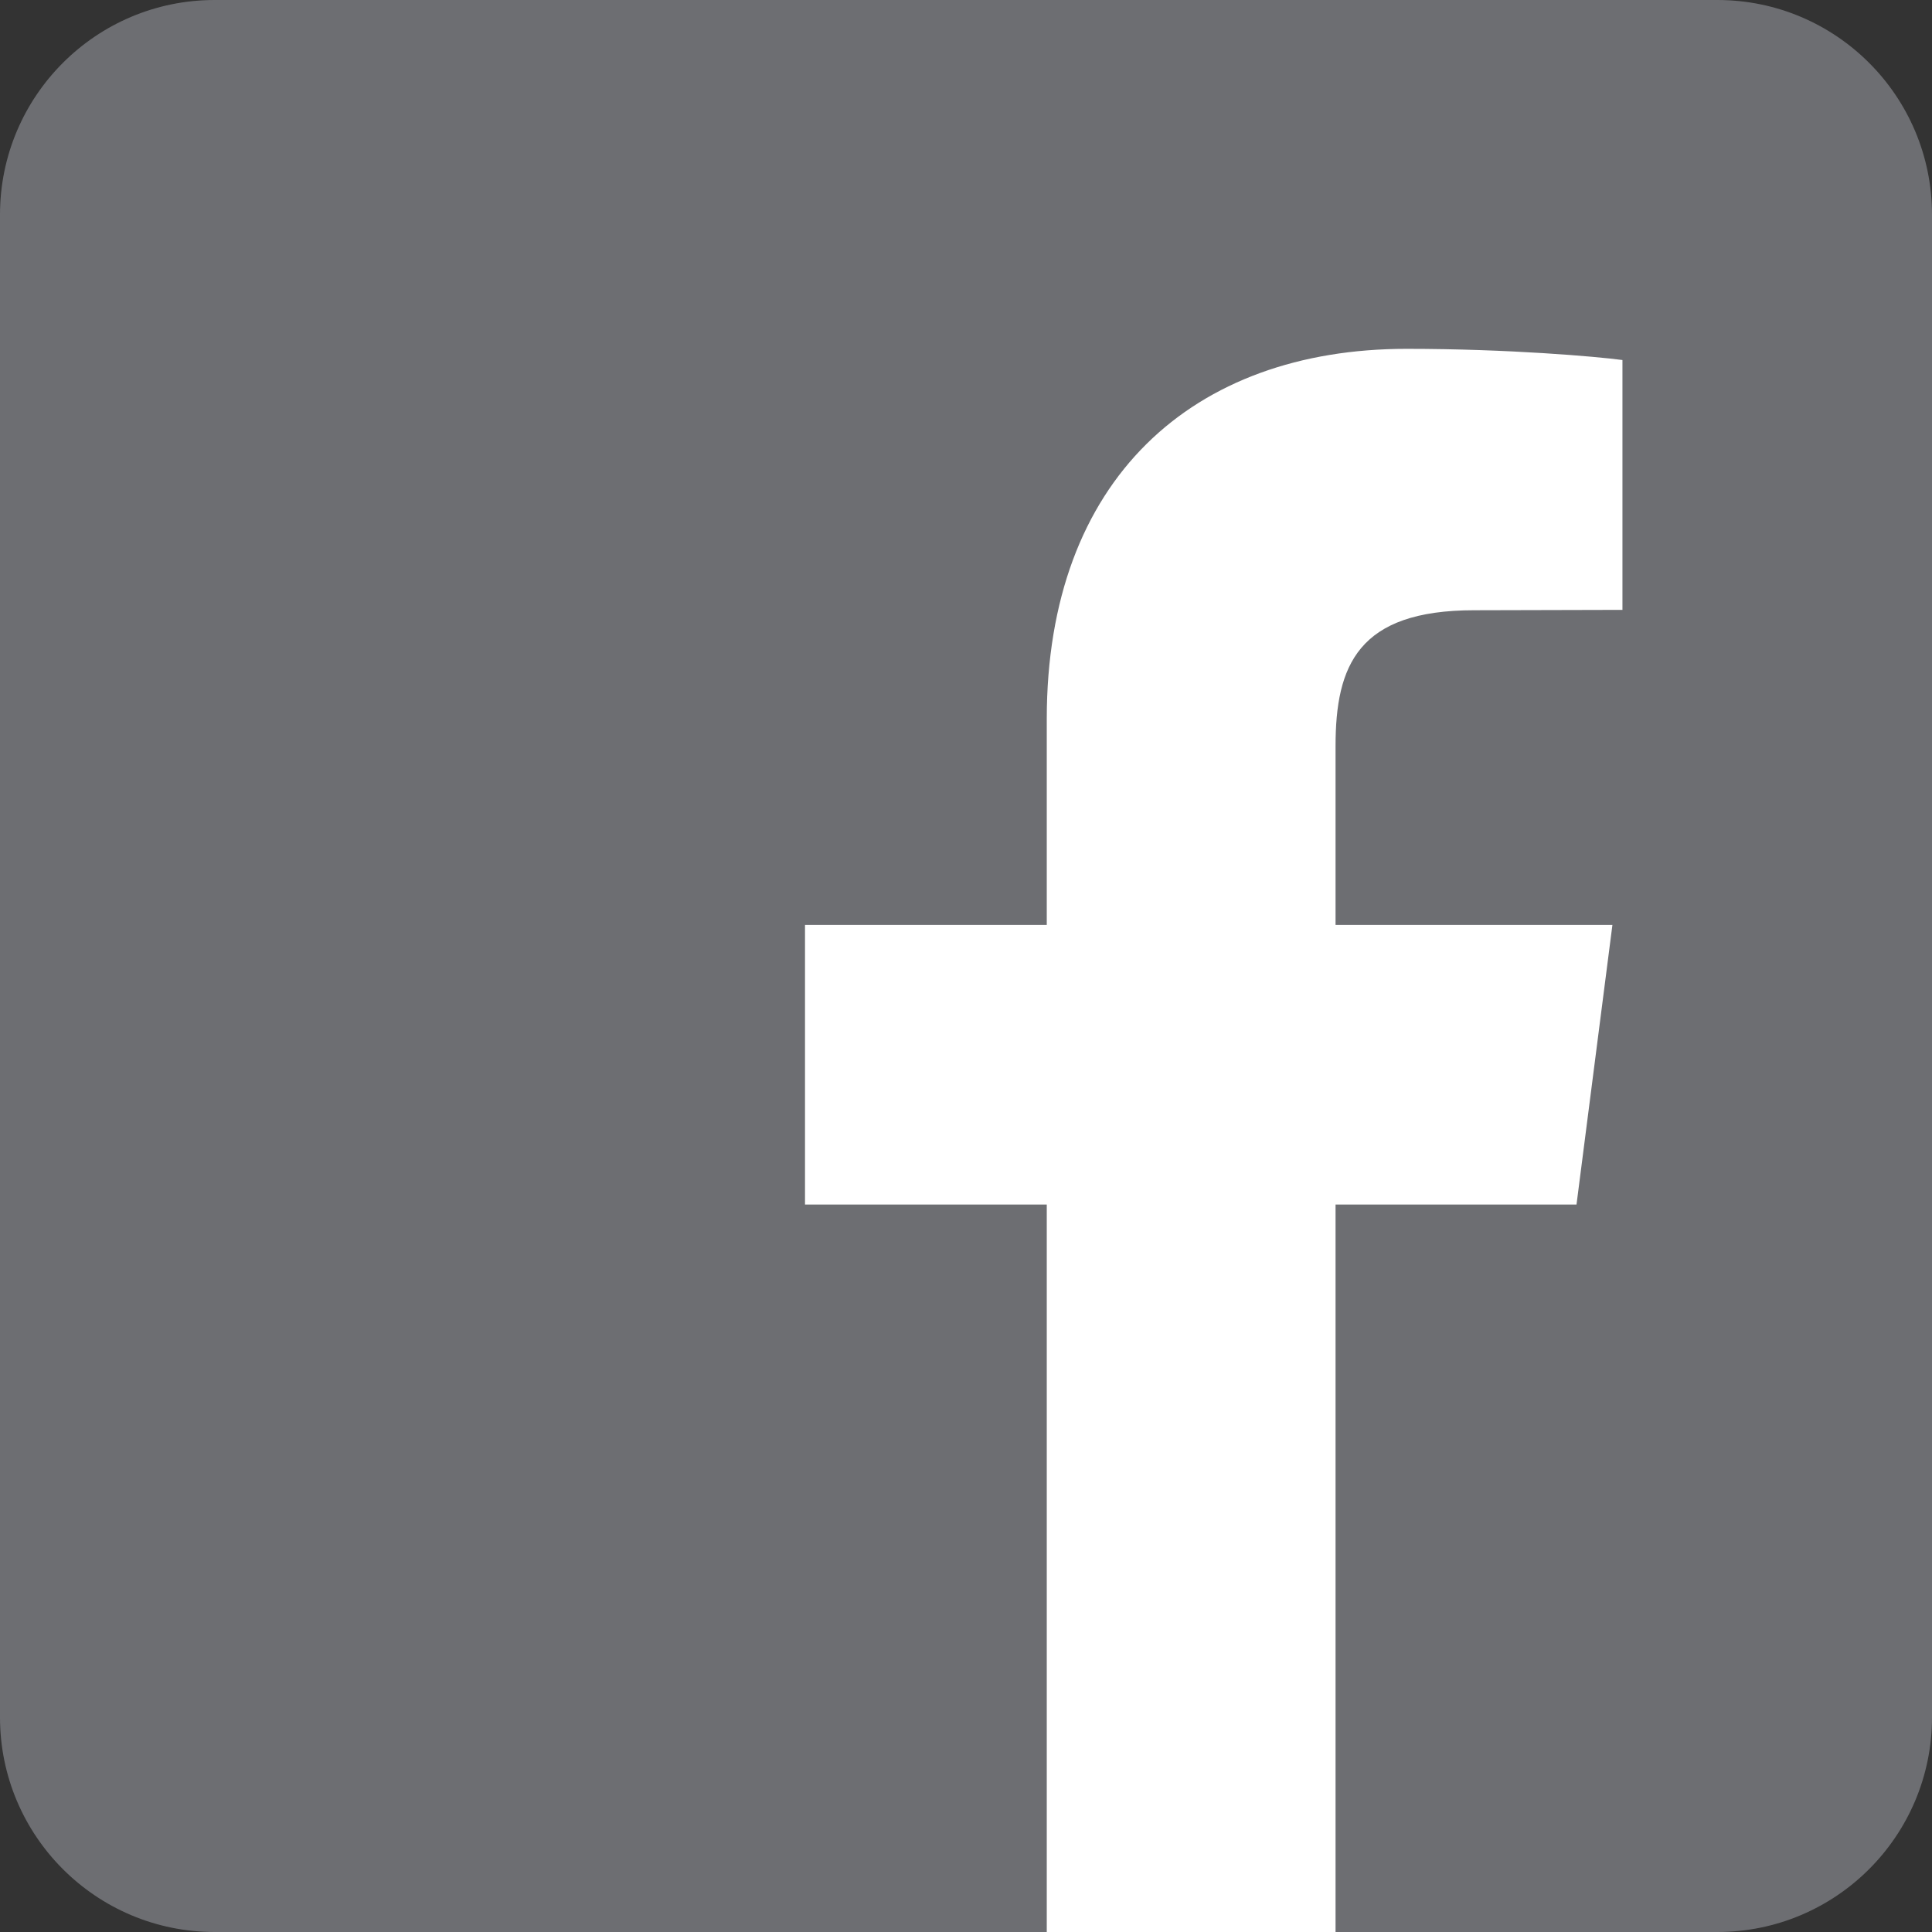 <svg width="72" height="72" viewBox="0 0 72 72" fill="none" xmlns="http://www.w3.org/2000/svg">
<rect x="0" y="0" width="72" height="72" fill="#333333" stroke="none"/>
<g clip-path="url(#clip0_162_2)">
<path d="M64 0H8C3.582 0 0 3.582 0 8V64C0 68.418 3.582 72 8 72H64C68.418 72 72 68.418 72 64V8C72 3.582 68.418 0 64 0Z" fill="#6D6E72"/>
<path fill-rule="evenodd" clip-rule="evenodd" d="M60.464 13.417V22.728L54.938 22.742C50.607 22.742 49.772 24.8 49.772 27.808V34.47H60.09L58.752 44.889H49.772V72H39.01V44.889H30V34.47H39.01V26.786C39.01 17.864 44.448 13 52.42 13C56.221 13 59.5 13.288 60.464 13.417Z" fill="white"/>
</g>
<defs>
<clipPath id="clip0_162_2">
<rect width="72" height="72" fill="white"/>
</clipPath>
</defs>
</svg>
